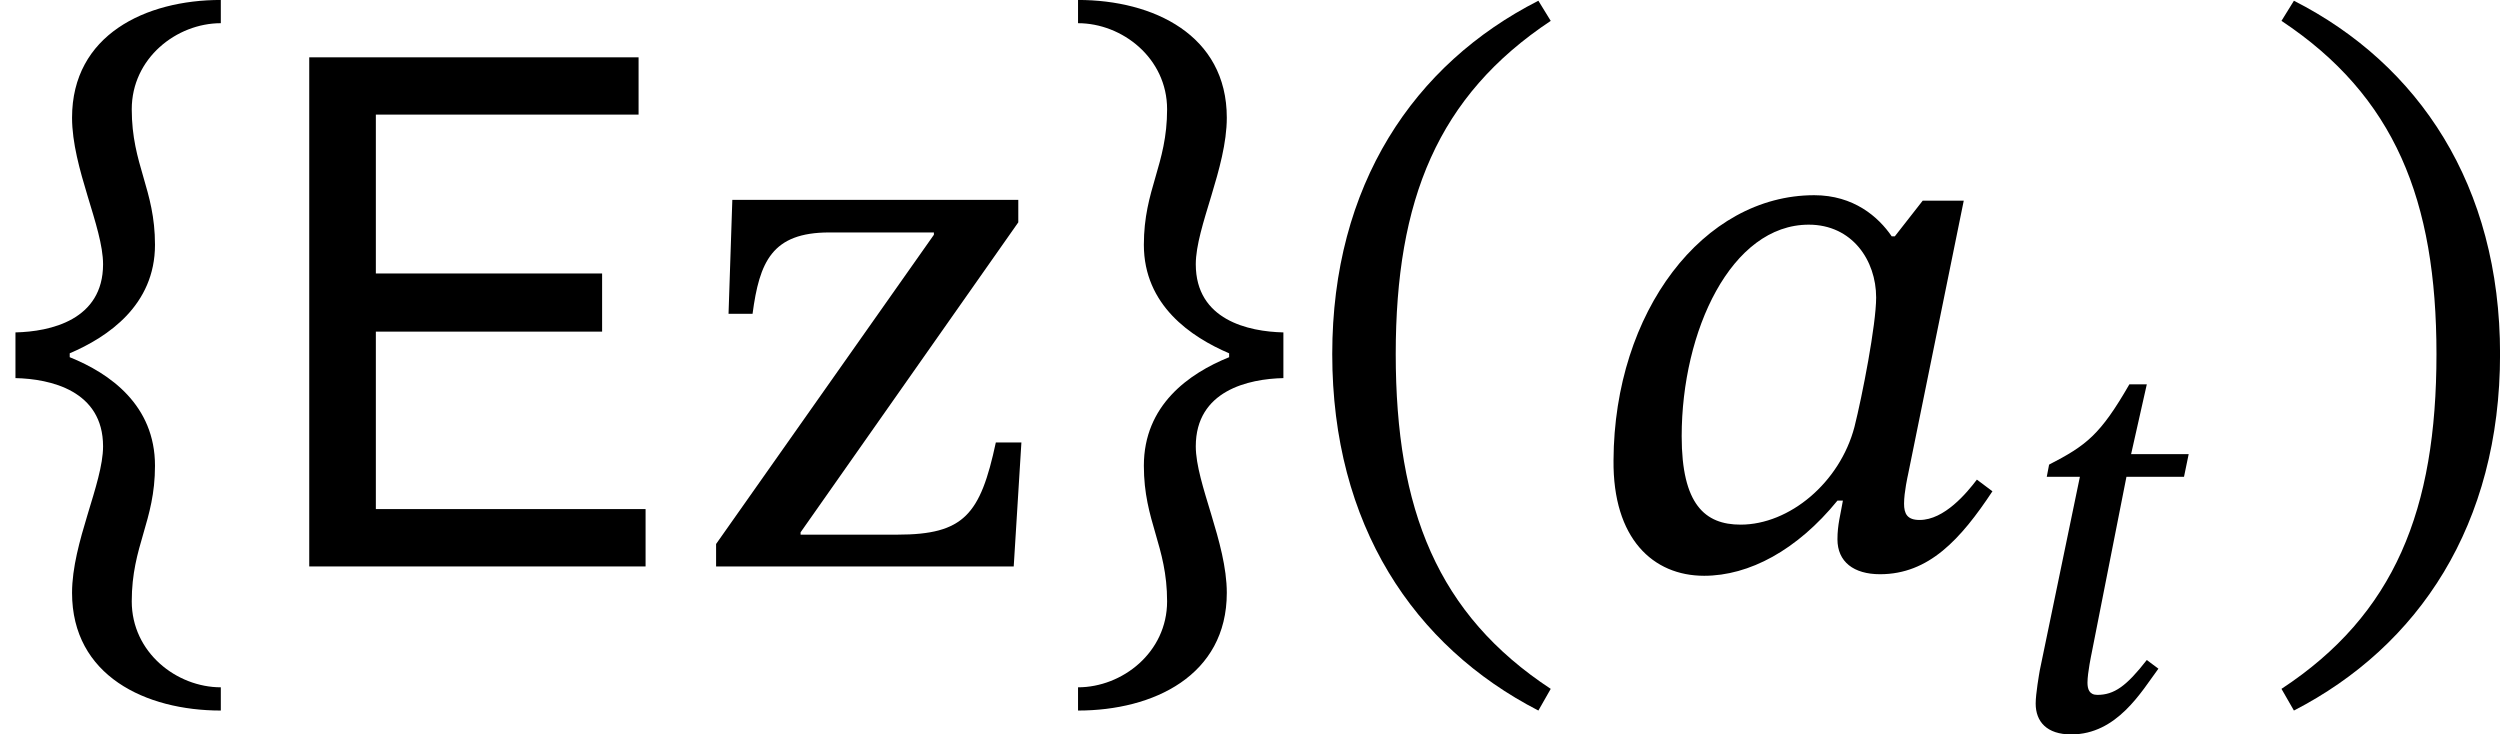 <?xml version='1.0' encoding='UTF-8'?>
<!-- This file was generated by dvisvgm 2.9.1 -->
<svg version='1.1' xmlns='http://www.w3.org/2000/svg' xmlns:xlink='http://www.w3.org/1999/xlink' width='32.139pt' height='9.442pt' viewBox='207.427 370.386 32.139 9.442'>
<defs>
<path id='g18-97' d='M4.001-3.762H3.579L3.292-3.395H3.26C3.124-3.595 2.869-3.818 2.463-3.818C1.323-3.818 .406-2.622 .399-1.092C.391-.287 .805 .096 1.331 .096C1.793 .096 2.287-.167 2.702-.677H2.758C2.734-.534 2.702-.43 2.702-.279C2.702-.048 2.869 .08 3.14 .08C3.642 .08 3.969-.279 4.296-.773L4.136-.893C4.033-.757 3.802-.478 3.547-.478C3.419-.478 3.387-.542 3.387-.646C3.387-.765 3.427-.94 3.427-.94L4.001-3.762ZM3.1-2.766C3.1-2.487 2.957-1.753 2.877-1.435C2.726-.861 2.208-.43 1.706-.43C1.339-.43 1.1-.638 1.1-1.339C1.1-2.423 1.61-3.515 2.407-3.515C2.853-3.515 3.1-3.148 3.1-2.766Z'/>
<path id='g18-116' d='M2.519-3.77H1.73L1.945-4.726H1.706C1.307-4.033 1.116-3.889 .606-3.626L.574-3.459H1.028L.478-.805C.47-.757 .422-.486 .422-.351C.422-.104 .574 .072 .909 .072C1.538 .072 1.873-.518 2.104-.829L1.945-.948C1.666-.59 1.498-.47 1.267-.47C1.156-.47 1.132-.55 1.132-.638C1.132-.773 1.188-1.036 1.188-1.036L1.666-3.459H2.455L2.519-3.77Z'/>
<path id='g3-69' d='M4.049-.59H1.275V-2.415H3.602V-3.013H1.275V-4.647H3.977V-5.236H.59V0H4.049V-.59Z'/>
<path id='g20-46' d='M.343-2.184C.343-.43 1.18 .821 2.463 1.482L2.59 1.259C1.427 .494 .996-.582 .996-2.184C.996-3.77 1.427-4.838 2.59-5.611L2.463-5.818C1.18-5.165 .343-3.921 .343-2.184Z'/>
<path id='g20-47' d='M2.495-2.184C2.495-3.921 1.658-5.165 .375-5.818L.247-5.611C1.411-4.838 1.841-3.77 1.841-2.184C1.841-.582 1.411 .494 .247 1.259L.375 1.482C1.658 .821 2.495-.43 2.495-2.184Z'/>
<path id='g20-94' d='M.159-2.407V-1.937C.518-1.929 1.06-1.809 1.06-1.235C1.06-.853 .741-.247 .741 .271C.741 1.124 1.498 1.482 2.271 1.482V1.243C1.817 1.243 1.355 .885 1.355 .359C1.355-.215 1.594-.462 1.594-1.036C1.594-1.658 1.132-1.985 .717-2.152V-2.192C1.108-2.359 1.594-2.686 1.594-3.308C1.594-3.881 1.355-4.129 1.355-4.702C1.355-5.228 1.817-5.587 2.271-5.587V-5.826C1.498-5.826 .741-5.467 .741-4.615C.741-4.097 1.06-3.491 1.06-3.108C1.06-2.534 .518-2.415 .159-2.407Z'/>
<path id='g20-96' d='M2.431-2.407C2.072-2.415 1.53-2.534 1.53-3.108C1.53-3.491 1.849-4.097 1.849-4.615C1.849-5.467 1.092-5.826 .319-5.826V-5.587C.773-5.587 1.235-5.228 1.235-4.702C1.235-4.129 .996-3.881 .996-3.308C.996-2.686 1.482-2.359 1.873-2.192V-2.152C1.459-1.985 .996-1.658 .996-1.036C.996-.462 1.235-.215 1.235 .359C1.235 .885 .773 1.243 .319 1.243V1.482C1.092 1.482 1.849 1.124 1.849 .271C1.849-.247 1.53-.853 1.53-1.235C1.53-1.809 2.072-1.929 2.431-1.937V-2.407Z'/>
<path id='g20-122' d='M3.387-1.275H3.124C2.965-.534 2.798-.327 2.112-.327H1.116V-.351L3.355-3.539V-3.77H.414L.375-2.598H.622C.693-3.132 .821-3.435 1.411-3.435H2.487V-3.411L.247-.231V0H3.308L3.387-1.275Z'/>
<use id='g28-116' xlink:href='#g18-116' transform='scale(.938)'/>
<use id='g42-97' xlink:href='#g18-97' transform='scale(1.25)'/>
<use id='g35-69' xlink:href='#g3-69' transform='scale(1.25)'/>
<use id='g43-46' xlink:href='#g20-46' transform='scale(1.25)'/>
<use id='g43-47' xlink:href='#g20-47' transform='scale(1.25)'/>
<use id='g43-94' xlink:href='#g20-94' transform='scale(1.25)'/>
<use id='g43-96' xlink:href='#g20-96' transform='scale(1.25)'/>
<use id='g43-122' xlink:href='#g20-122' transform='scale(1.25)'/>
</defs>
<g id='page1'>
<use x='207.427' y='377.668' xlink:href='#g43-94'/>
<use x='210.665' y='377.668' xlink:href='#g35-69'/>
<use x='216.324' y='377.668' xlink:href='#g43-122'/>
<use x='220.887' y='377.668' xlink:href='#g43-96'/>
<use x='224.125' y='377.668' xlink:href='#g43-46'/>
<use x='227.671' y='377.668' xlink:href='#g42-97'/>
<use x='233.201' y='379.76' xlink:href='#g28-116'/>
<use x='236.448' y='377.668' xlink:href='#g43-47'/>
</g>
</svg>